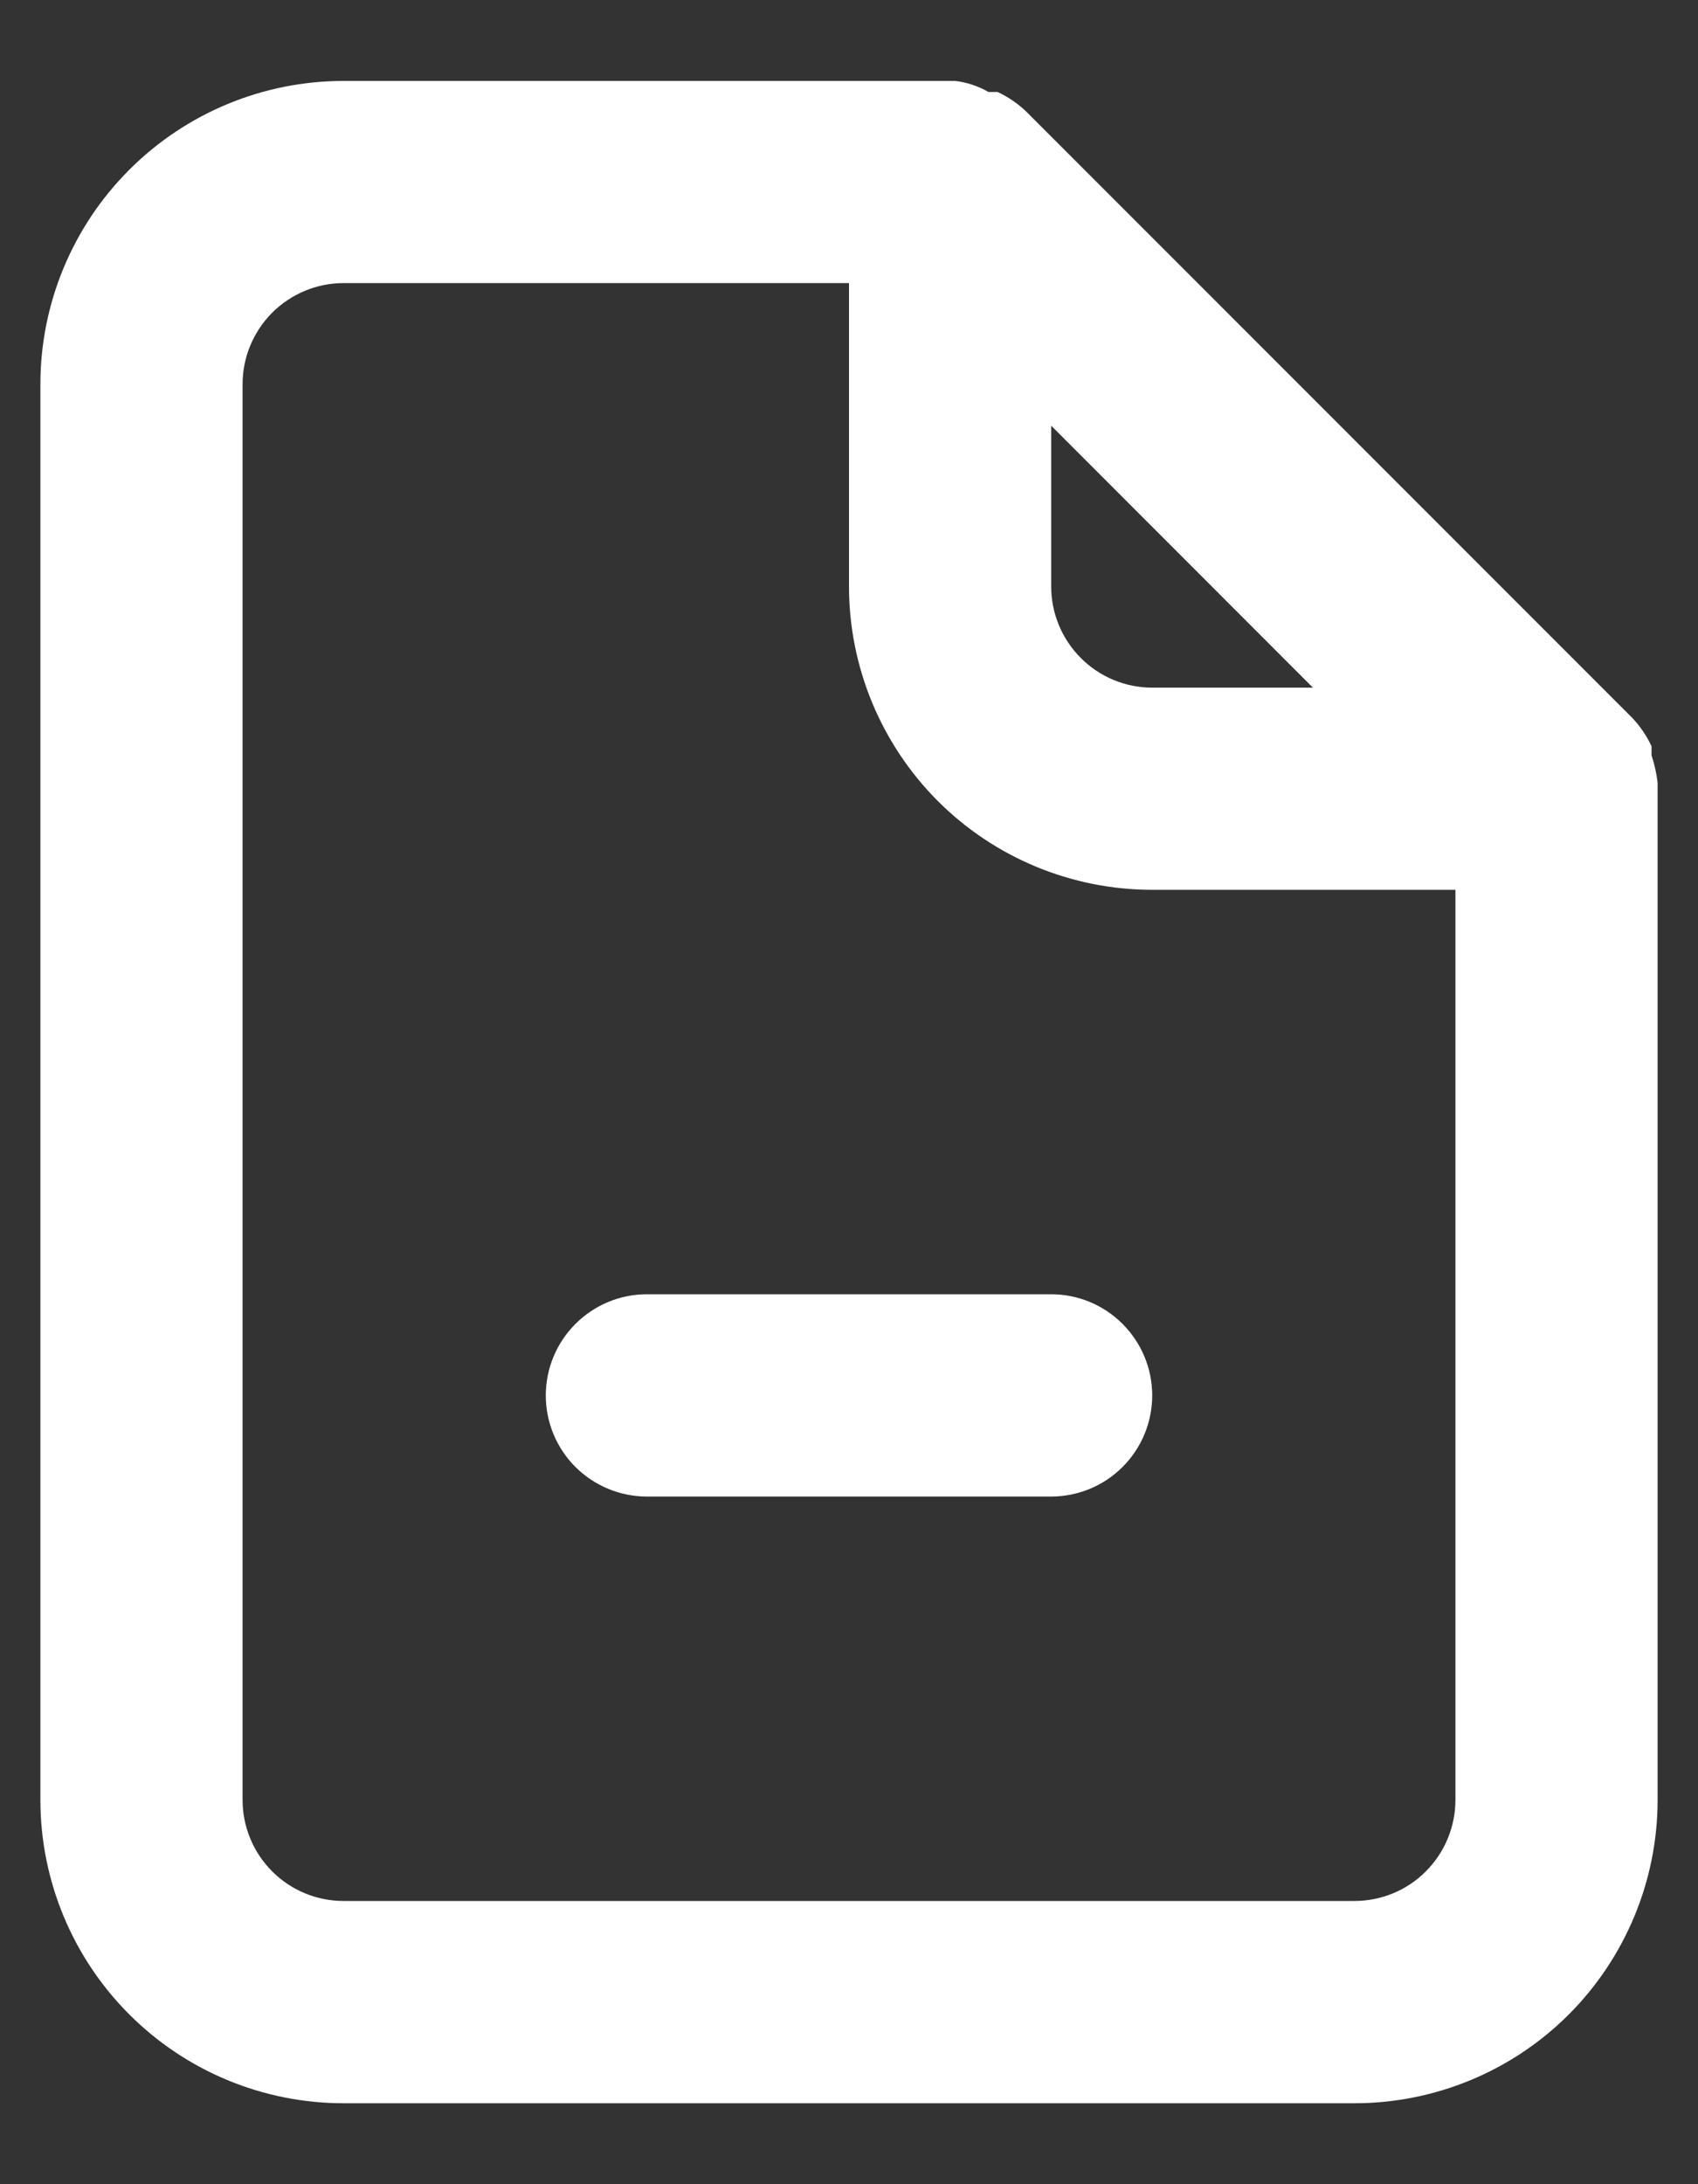 <svg width="14" height="18" viewBox="0 0 14 18" fill="none" xmlns="http://www.w3.org/2000/svg">
<rect x="0" y="0" width="14" height="18" fill="#333333" stroke="none"/>
<path d="M8.667 10.666H5.333C5.112 10.666 4.901 10.754 4.744 10.911C4.588 11.067 4.5 11.279 4.5 11.5C4.5 11.721 4.588 11.933 4.744 12.089C4.901 12.245 5.112 12.333 5.333 12.333H8.667C8.888 12.333 9.1 12.245 9.256 12.089C9.412 11.933 9.5 11.721 9.5 11.5C9.5 11.279 9.412 11.067 9.256 10.911C9.1 10.754 8.888 10.666 8.667 10.666ZM13.667 6.45C13.658 6.373 13.641 6.298 13.617 6.225V6.15C13.577 6.064 13.523 5.985 13.459 5.917L8.459 0.917C8.39 0.852 8.311 0.798 8.225 0.758H8.15C8.066 0.71 7.972 0.678 7.875 0.667H2.833C2.17 0.667 1.535 0.93 1.066 1.399C0.597 1.868 0.333 2.503 0.333 3.167V14.833C0.333 15.496 0.597 16.132 1.066 16.601C1.535 17.07 2.17 17.333 2.833 17.333H11.167C11.83 17.333 12.466 17.07 12.935 16.601C13.403 16.132 13.667 15.496 13.667 14.833V6.5C13.667 6.5 13.667 6.5 13.667 6.45ZM8.667 3.508L10.825 5.667H9.5C9.279 5.667 9.067 5.579 8.911 5.422C8.755 5.266 8.667 5.054 8.667 4.833V3.508ZM12 14.833C12 15.054 11.912 15.266 11.756 15.422C11.6 15.579 11.388 15.666 11.167 15.666H2.833C2.612 15.666 2.401 15.579 2.244 15.422C2.088 15.266 2 15.054 2 14.833V3.167C2 2.945 2.088 2.734 2.244 2.577C2.401 2.421 2.612 2.333 2.833 2.333H7V4.833C7 5.496 7.264 6.132 7.732 6.601C8.201 7.07 8.837 7.333 9.5 7.333H12V14.833Z" fill="white"/>
</svg>
